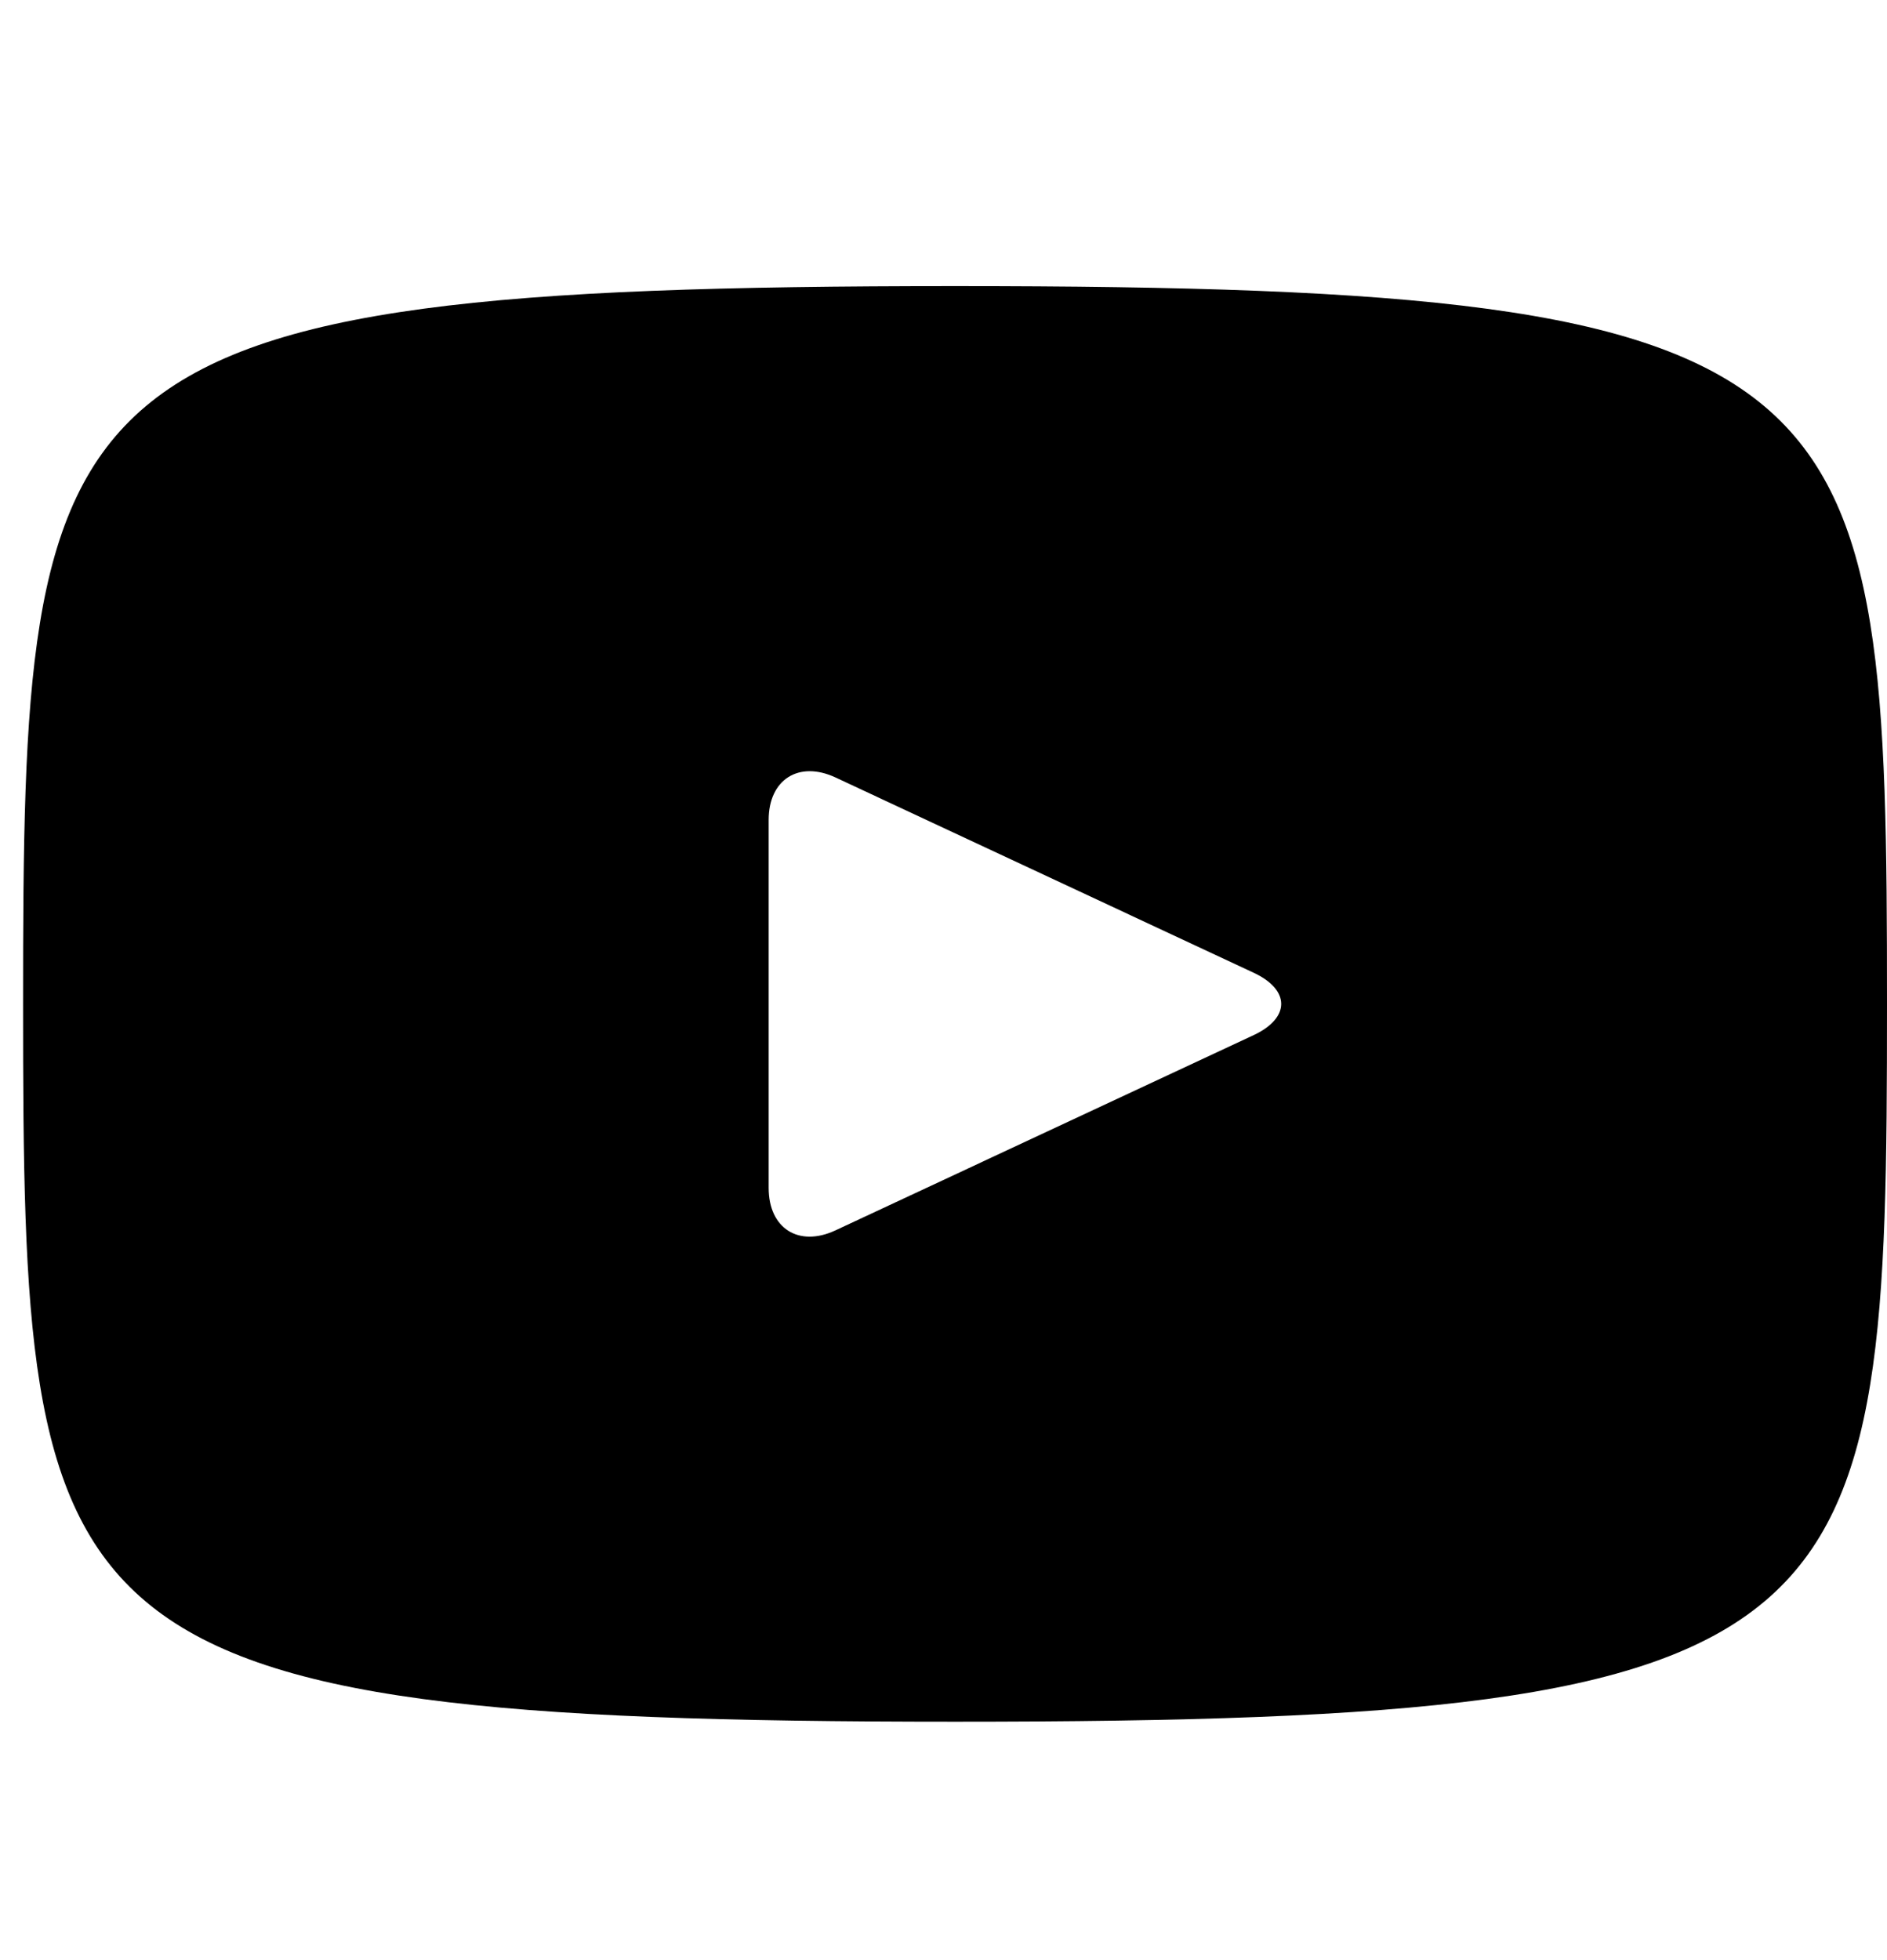 <svg width="26" height="27" viewBox="0 0 26 27" fill="none" xmlns="http://www.w3.org/2000/svg">
<g clip-path="url(#clip0_1_242)">
<path d="M13.159 3.941C0.539 3.941 0.318 5.063 0.318 13.829C0.318 22.594 0.539 23.716 13.159 23.716C25.779 23.716 26 22.594 26 13.829C26 5.063 25.779 3.941 13.159 3.941ZM17.275 14.258L11.509 16.949C11.005 17.183 10.591 16.921 10.591 16.363V11.294C10.591 10.738 11.005 10.475 11.509 10.708L17.275 13.4C17.779 13.636 17.779 14.021 17.275 14.258Z" fill="black"/>
</g>
<defs>
<clipPath id="clip0_1_242">
<rect width="25.682" height="25.682" fill="white" transform="translate(0.318 0.988)"/>
</clipPath>
</defs>
</svg>
